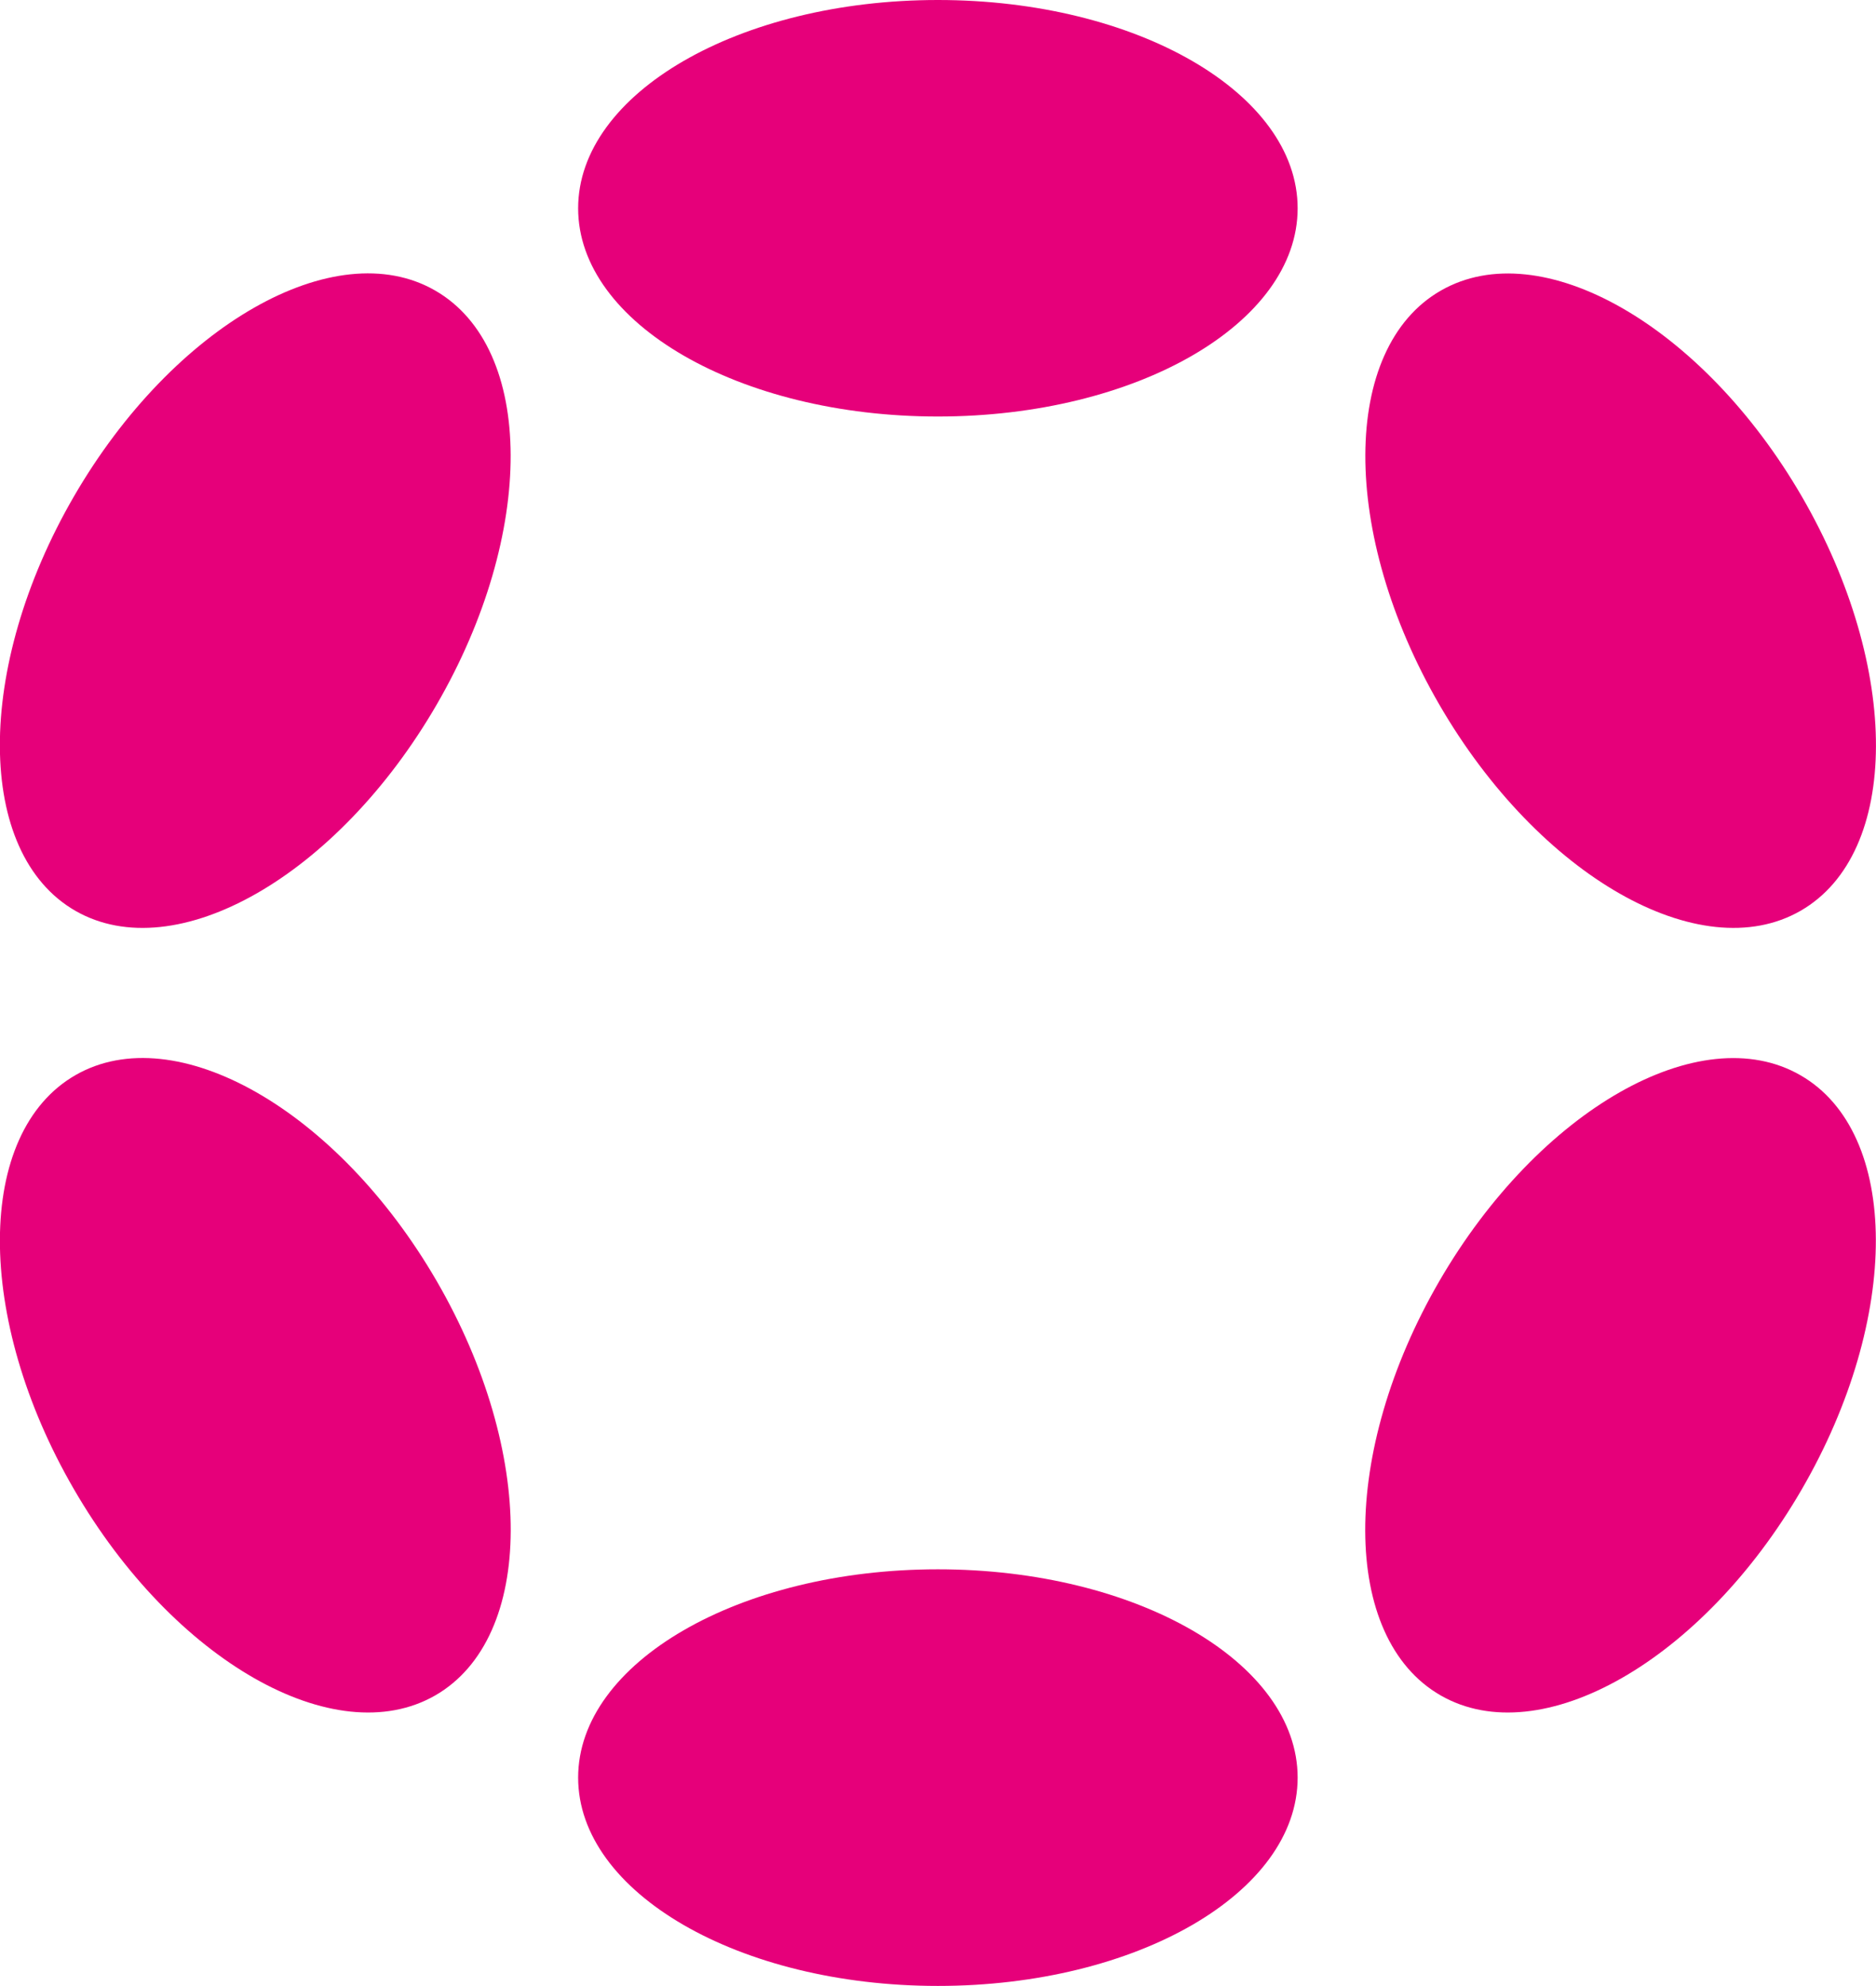 <svg width="17" height="18" viewBox="0 0 17 18" fill="none" xmlns="http://www.w3.org/2000/svg">
<g clip-path="url(#clip0_256_138)">
<path d="M8.499 3.775C10.3 3.775 11.759 2.93 11.759 1.888C11.759 0.845 10.3 0 8.499 0C6.699 0 5.239 0.845 5.239 1.888C5.239 2.93 6.699 3.775 8.499 3.775Z" fill="#E6007A"/>
<path d="M8.499 17.999C10.3 17.999 11.759 17.154 11.759 16.111C11.759 15.069 10.3 14.223 8.499 14.223C6.699 14.223 5.239 15.069 5.239 16.111C5.239 17.154 6.699 17.999 8.499 17.999Z" fill="#E6007A"/>
<path d="M3.956 6.388C4.856 4.836 4.851 3.155 3.943 2.633C3.036 2.111 1.57 2.947 0.67 4.499C-0.23 6.052 -0.224 7.733 0.683 8.255C1.591 8.776 3.056 7.941 3.956 6.388Z" fill="#E6007A"/>
<path d="M16.327 13.499C17.227 11.947 17.222 10.266 16.315 9.745C15.408 9.223 13.943 10.059 13.043 11.611C12.143 13.164 12.148 14.845 13.055 15.366C13.962 15.887 15.427 15.052 16.327 13.499Z" fill="#E6007A"/>
<path d="M3.944 15.366C4.851 14.844 4.857 13.163 3.957 11.61C3.057 10.058 1.591 9.223 0.684 9.744C-0.224 10.266 -0.23 11.947 0.671 13.499C1.571 15.052 3.036 15.887 3.944 15.366Z" fill="#E6007A"/>
<path d="M16.316 8.255C17.223 7.734 17.228 6.053 16.328 4.5C15.428 2.948 13.963 2.112 13.056 2.634C12.149 3.155 12.144 4.836 13.044 6.388C13.944 7.94 15.409 8.776 16.316 8.255Z" fill="#E6007A"/>
</g>
<defs>
<clipPath id="clip0_256_138">
<rect width="17" height="18" fill="white"/>
</clipPath>
</defs>
</svg>
